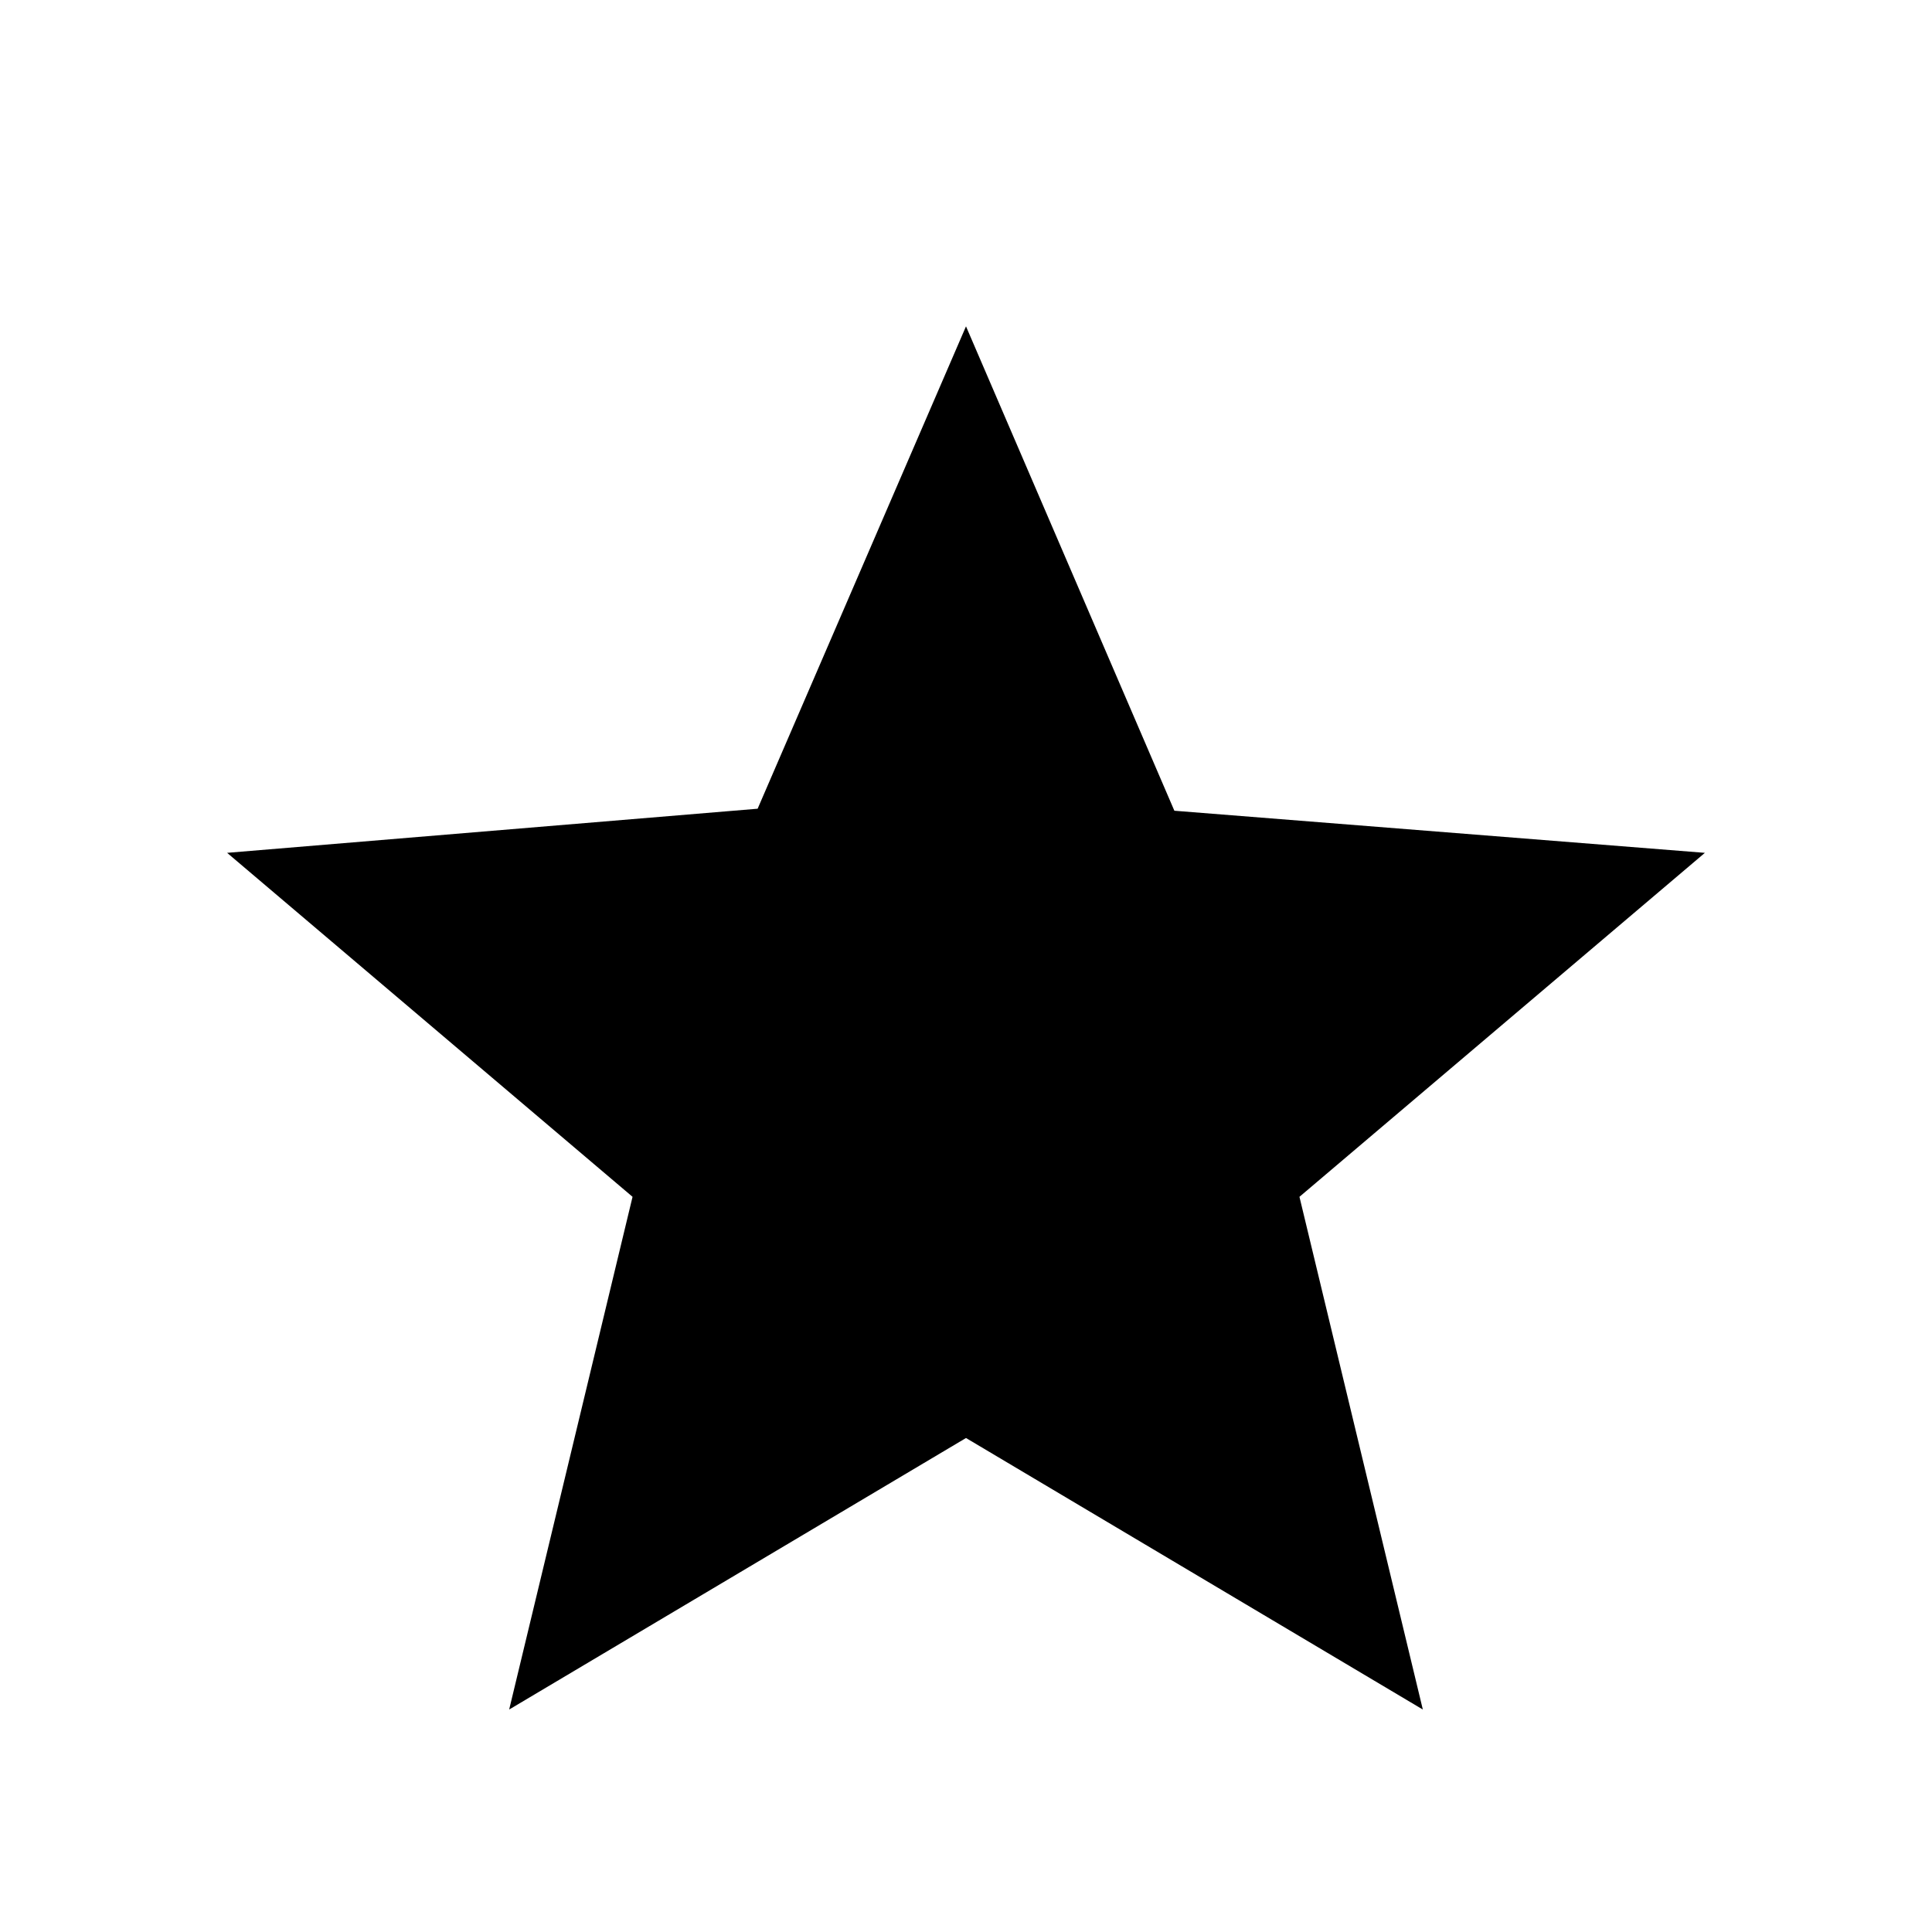 <svg xmlns="http://www.w3.org/2000/svg" height="20" viewBox="0 -960 960 960" width="20"><path d="m253.002-110.542 61.307-254.766L112.85-536.23l263.613-21.922L480-797.842l103.537 240.69L847.15-536.23 645.691-365.308l61.307 254.766L480-245.463 253.002-110.542Z"/></svg>